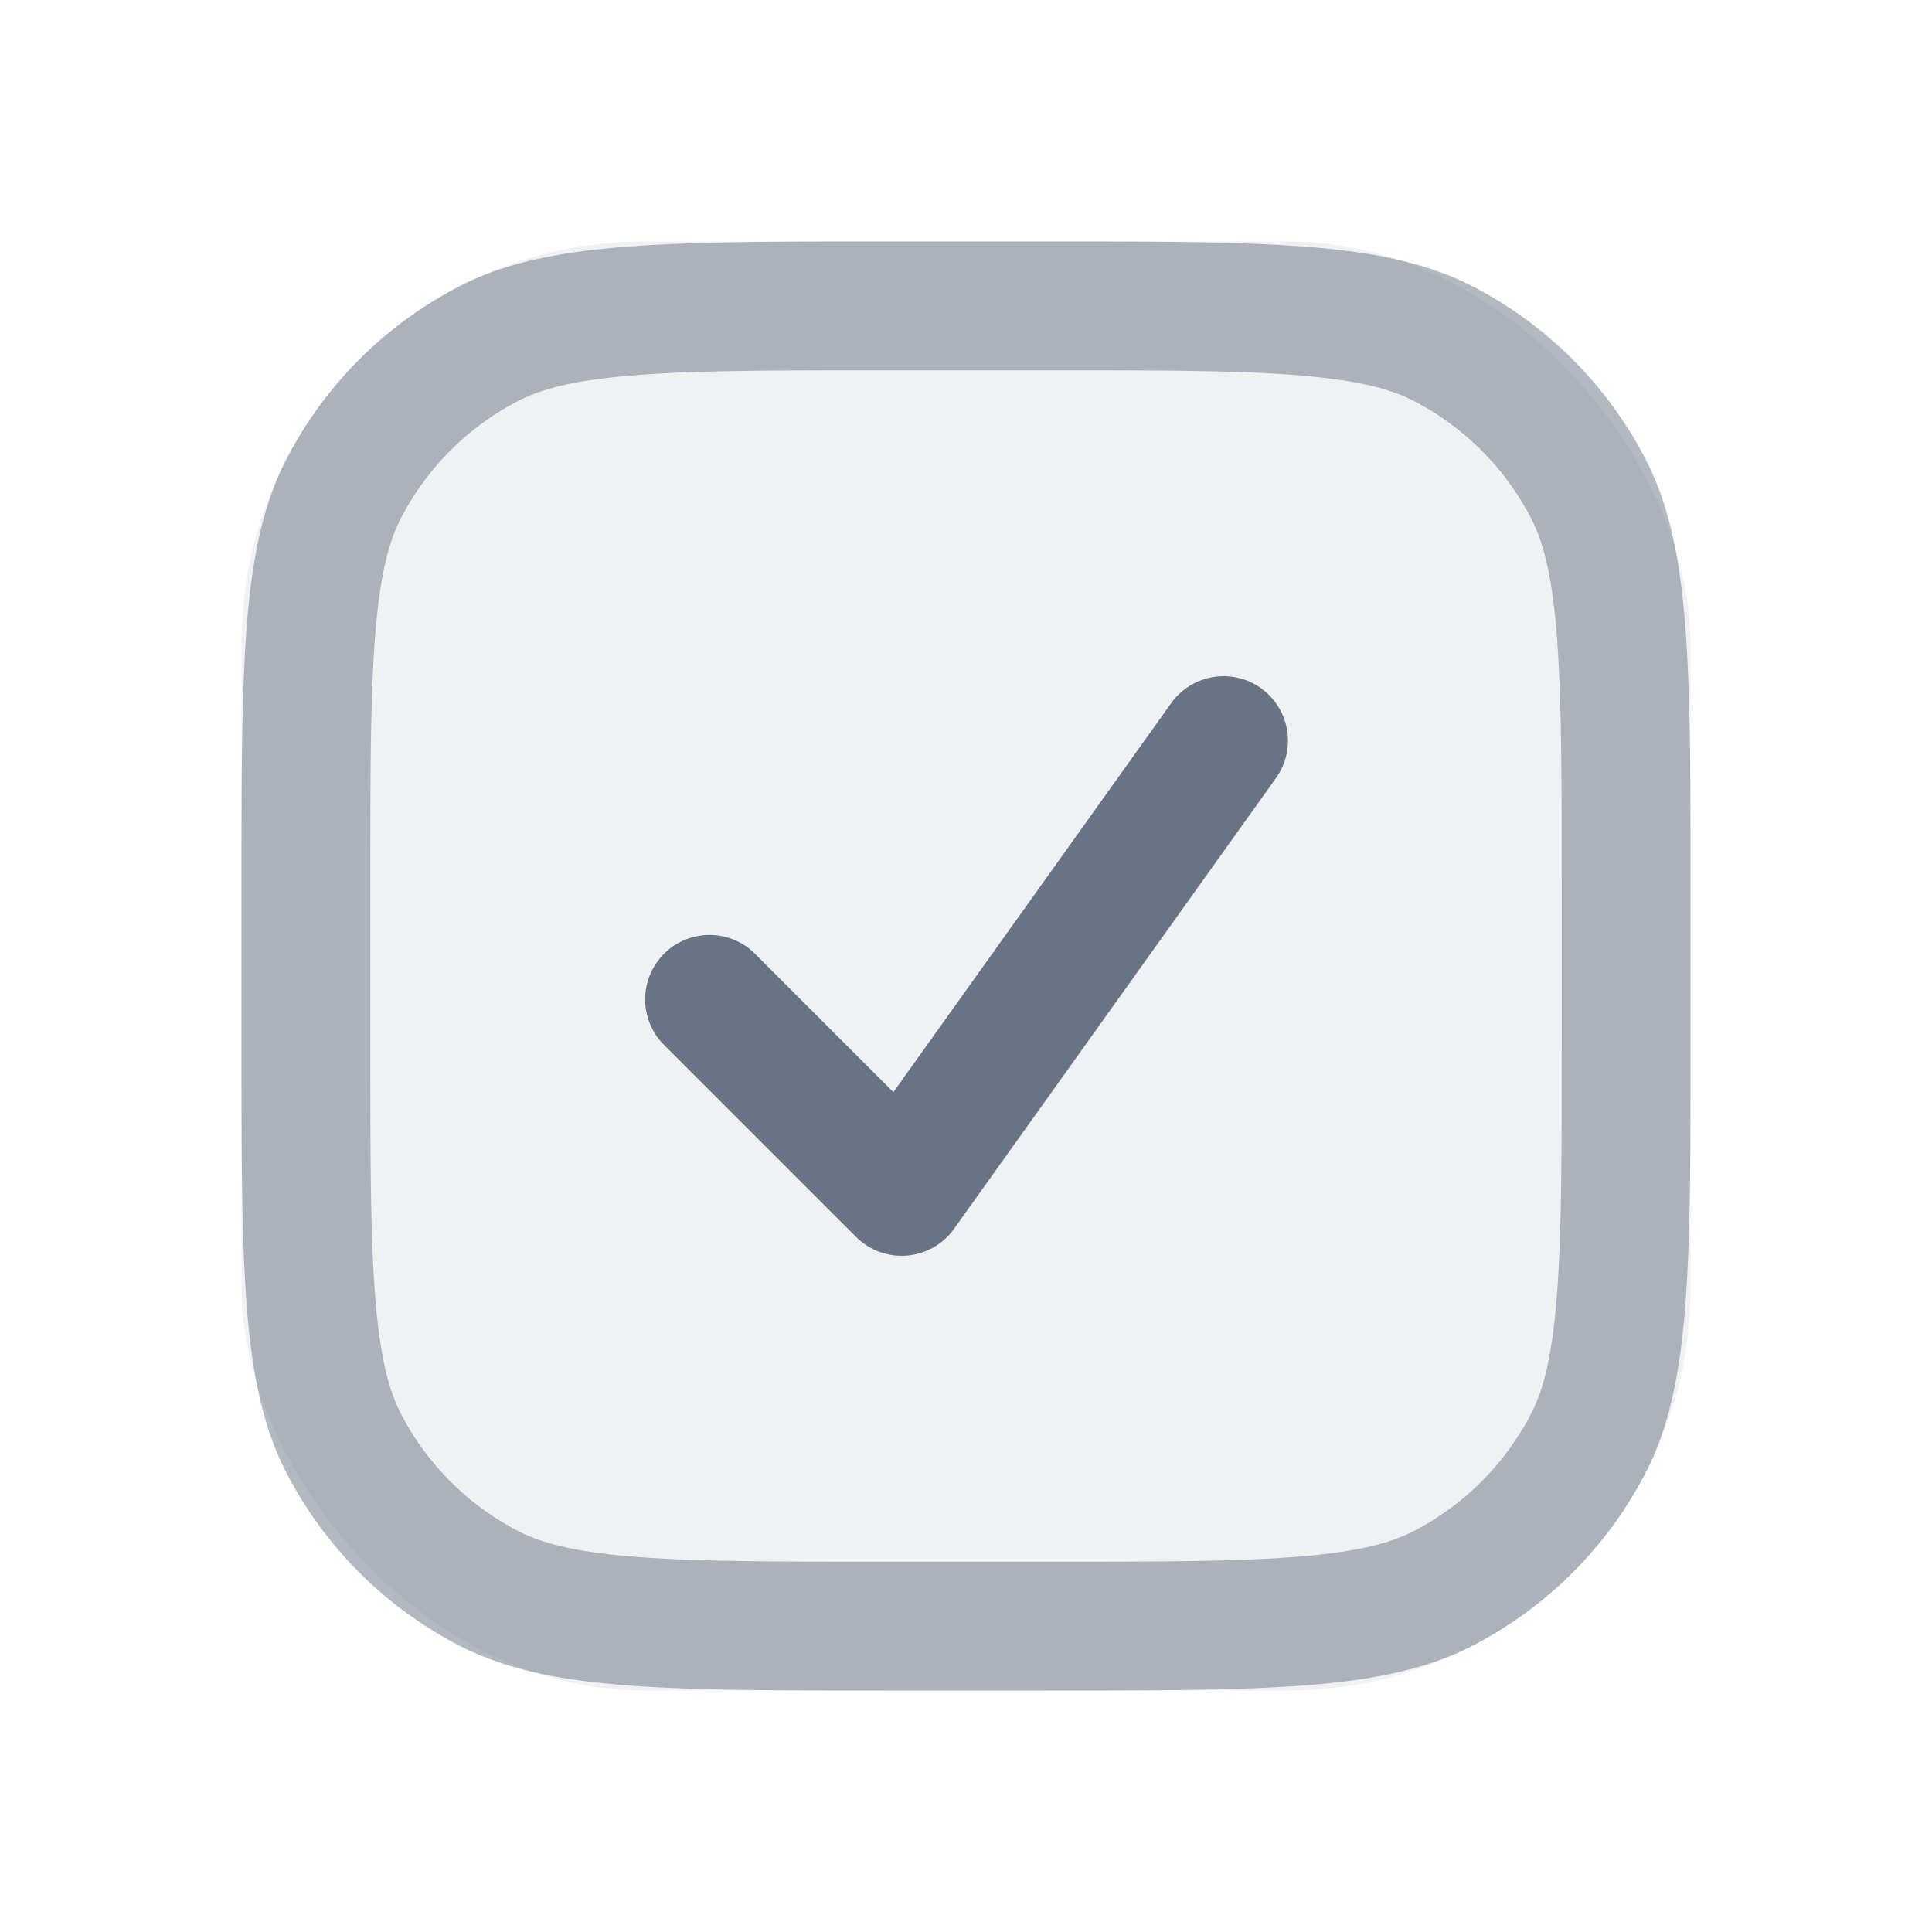 <svg xmlns="http://www.w3.org/2000/svg" fill="none" viewBox="0 0 24 24"><rect width="18" height="18" x="3" y="3" fill="#687485" opacity=".1" rx="5"/><path fill="#687485" fill-rule="evenodd" d="M12.95 4.6h-1.9c-1.45 0-2.44.001-3.206.065-.747.062-1.136.175-1.411.318a3.4 3.4 0 0 0-1.45 1.45c-.143.275-.256.664-.318 1.41C4.6 8.61 4.6 9.6 4.6 11.05v1.9c0 1.45.001 2.44.065 3.206.062.747.175 1.136.318 1.411a3.4 3.4 0 0 0 1.45 1.45c.275.143.664.256 1.41.318.766.064 1.756.065 3.207.065h1.9c1.45 0 2.44-.001 3.206-.065.747-.062 1.136-.175 1.411-.318a3.4 3.4 0 0 0 1.45-1.45c.143-.275.256-.664.318-1.41.064-.766.065-1.756.065-3.207v-1.9c0-1.45-.001-2.44-.065-3.206-.062-.747-.175-1.136-.318-1.411a3.4 3.4 0 0 0-1.45-1.45c-.275-.143-.664-.256-1.41-.318C15.39 4.6 14.4 4.6 12.95 4.6ZM3.563 5.695C3 6.78 3 8.203 3 11.05v1.9c0 2.848 0 4.271.563 5.355a5 5 0 0 0 2.132 2.132C6.78 21 8.203 21 11.05 21h1.9c2.848 0 4.271 0 5.355-.563a5 5 0 0 0 2.132-2.132C21 17.22 21 15.797 21 12.95v-1.9c0-2.847 0-4.271-.563-5.355a5 5 0 0 0-2.132-2.132C17.22 3 15.797 3 12.95 3h-1.9c-2.847 0-4.271 0-5.355.563a5 5 0 0 0-2.132 2.132Z" clip-rule="evenodd" opacity=".5"/><path fill="#687485" fill-rule="evenodd" d="M15.665 8.55a.8.8 0 0 1 .186 1.115l-4 5.6a.8.8 0 0 1-1.217.1l-2.4-2.4a.8.8 0 0 1 1.132-1.13l1.732 1.732 3.451-4.832a.8.8 0 0 1 1.116-.186Z" clip-rule="evenodd"/></svg>